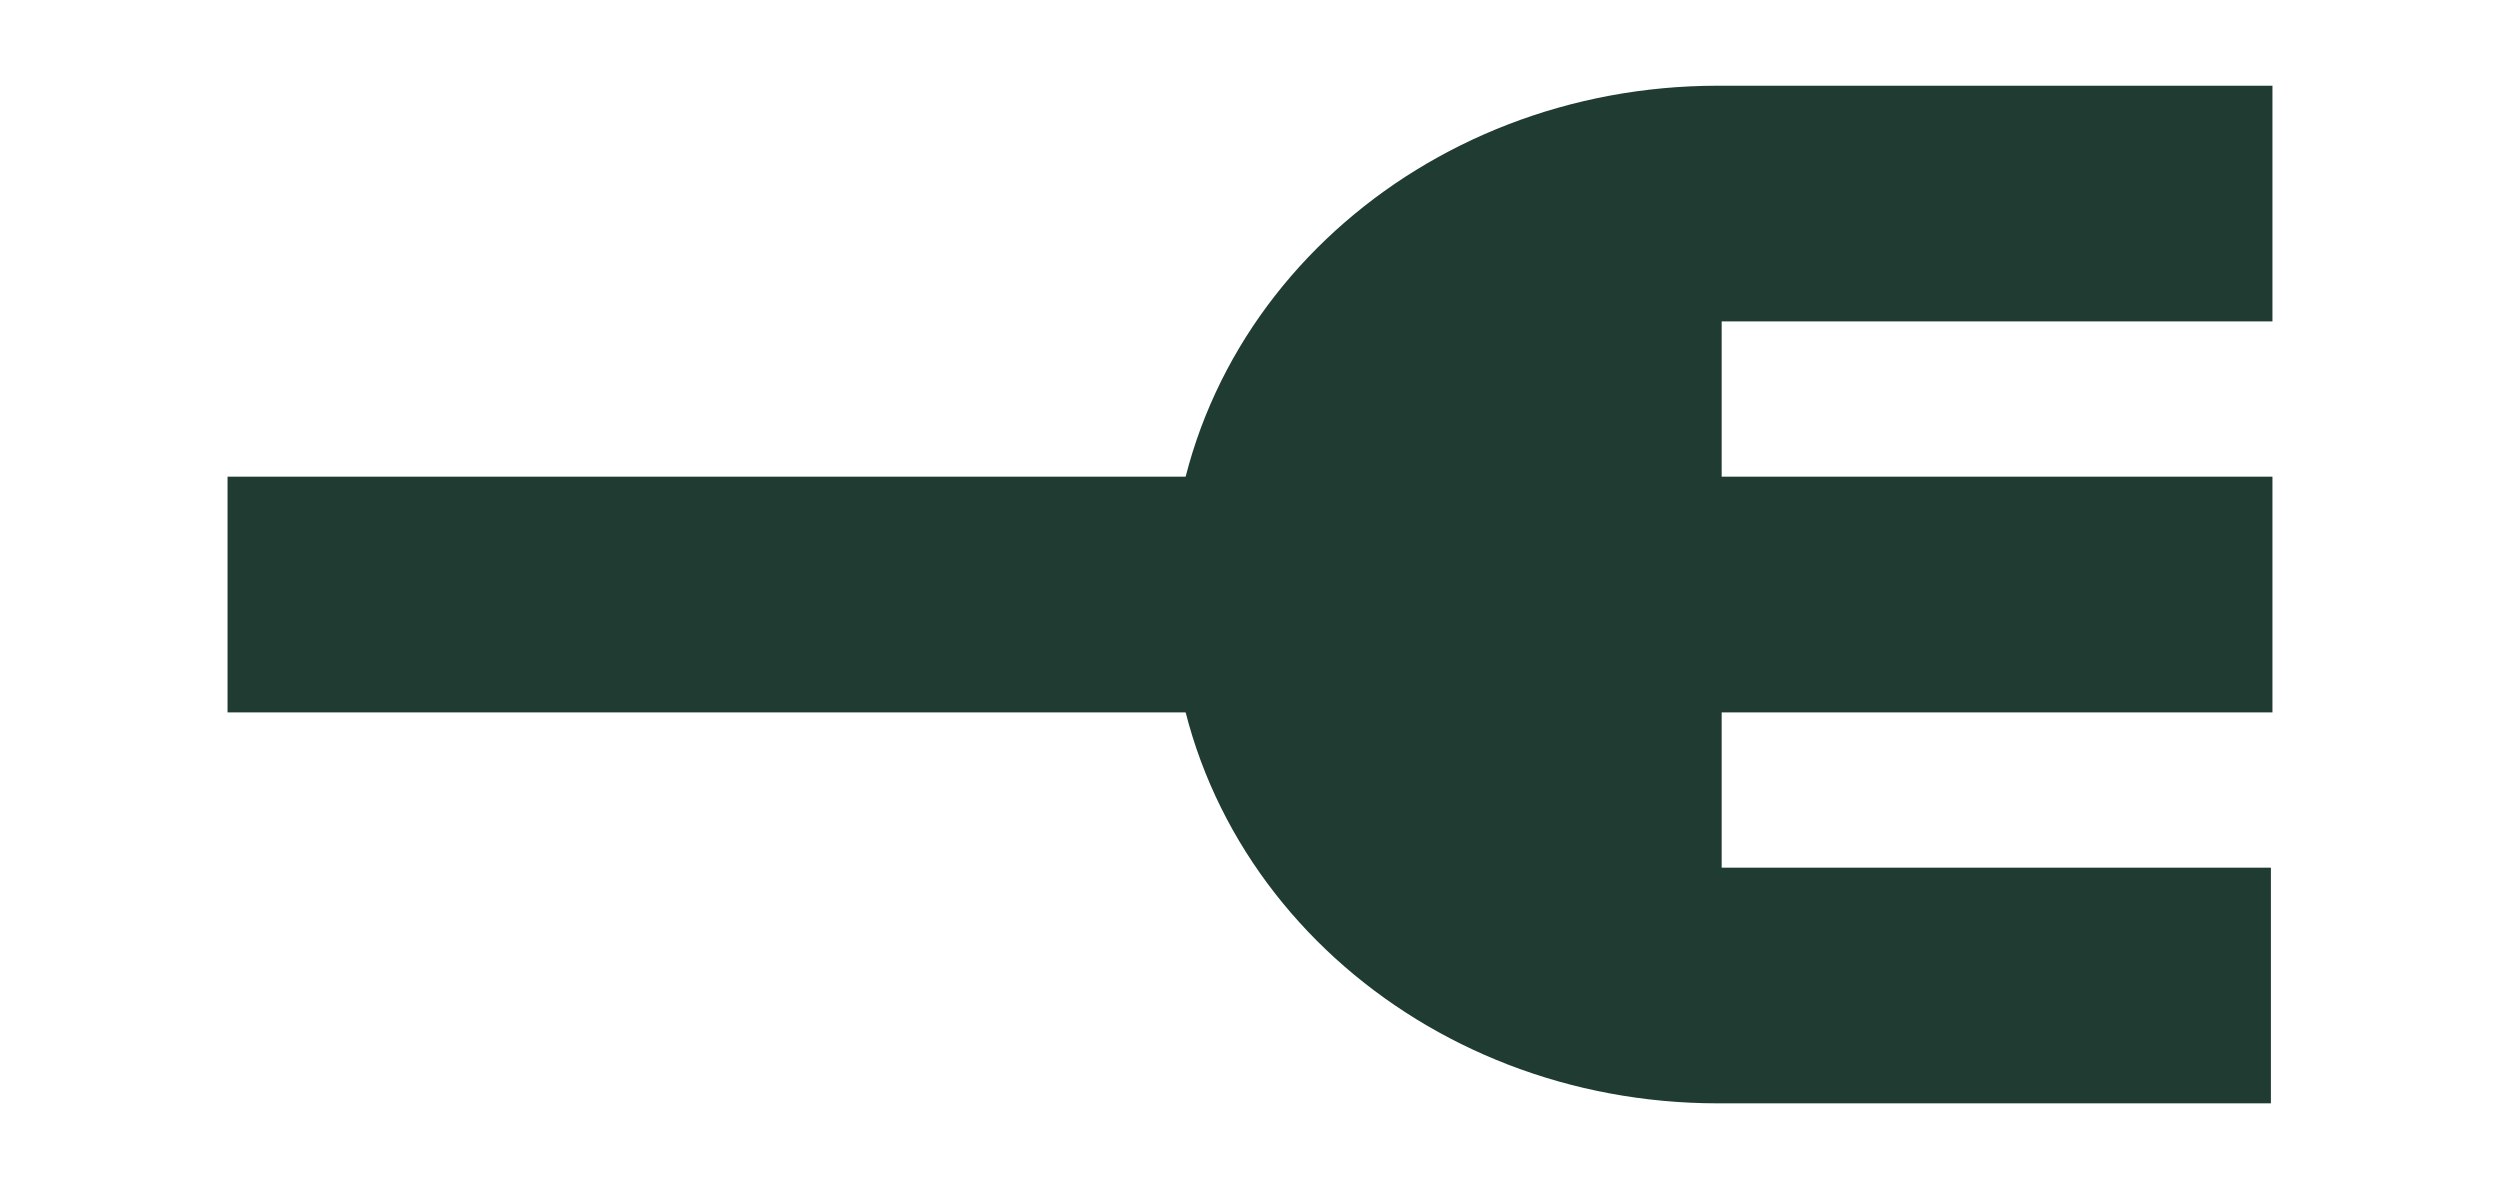 <?xml version="1.0" encoding="UTF-8" standalone="no"?>
<!DOCTYPE svg PUBLIC "-//W3C//DTD SVG 1.1//EN" "http://www.w3.org/Graphics/SVG/1.1/DTD/svg11.dtd">
<!-- Created with Vectornator (http://vectornator.io/) -->
<svg height="400.0mm" stroke-miterlimit="10" style="fill-rule:nonzero;clip-rule:evenodd;stroke-linecap:round;stroke-linejoin:round;" version="1.1" viewBox="0 0 2384.24 1134" width="841.0mm" xml:space="preserve" xmlns="http://www.w3.org/2000/svg" xmlns:xlink="http://www.w3.org/1999/xlink">
<defs/>
<g id="Layer-2">
<path d="M2054.84 194.142L1638.22 194.142C1412.25 194.142 1229.07 361.071 1229.07 567C1229.07 772.929 1412.25 939.858 1638.22 939.858L2053.36 939.858" fill="none" opacity="1" stroke="#203c32" stroke-linecap="square" stroke-linejoin="round" stroke-width="224.783"/>
<path d="M329.396 567.008L2054.84 566.992" fill="none" opacity="1" stroke="#203c32" stroke-linecap="square" stroke-linejoin="round" stroke-width="224.783"/>
<path d="M1641.96 154.117C1413.93 154.118 1229.07 338.969 1229.07 567C1229.07 795.03 1413.93 979.883 1641.96 979.883L1641.96 154.117Z" fill="#203c32" fill-rule="nonzero" opacity="1" stroke="none"/>
</g>
</svg>
